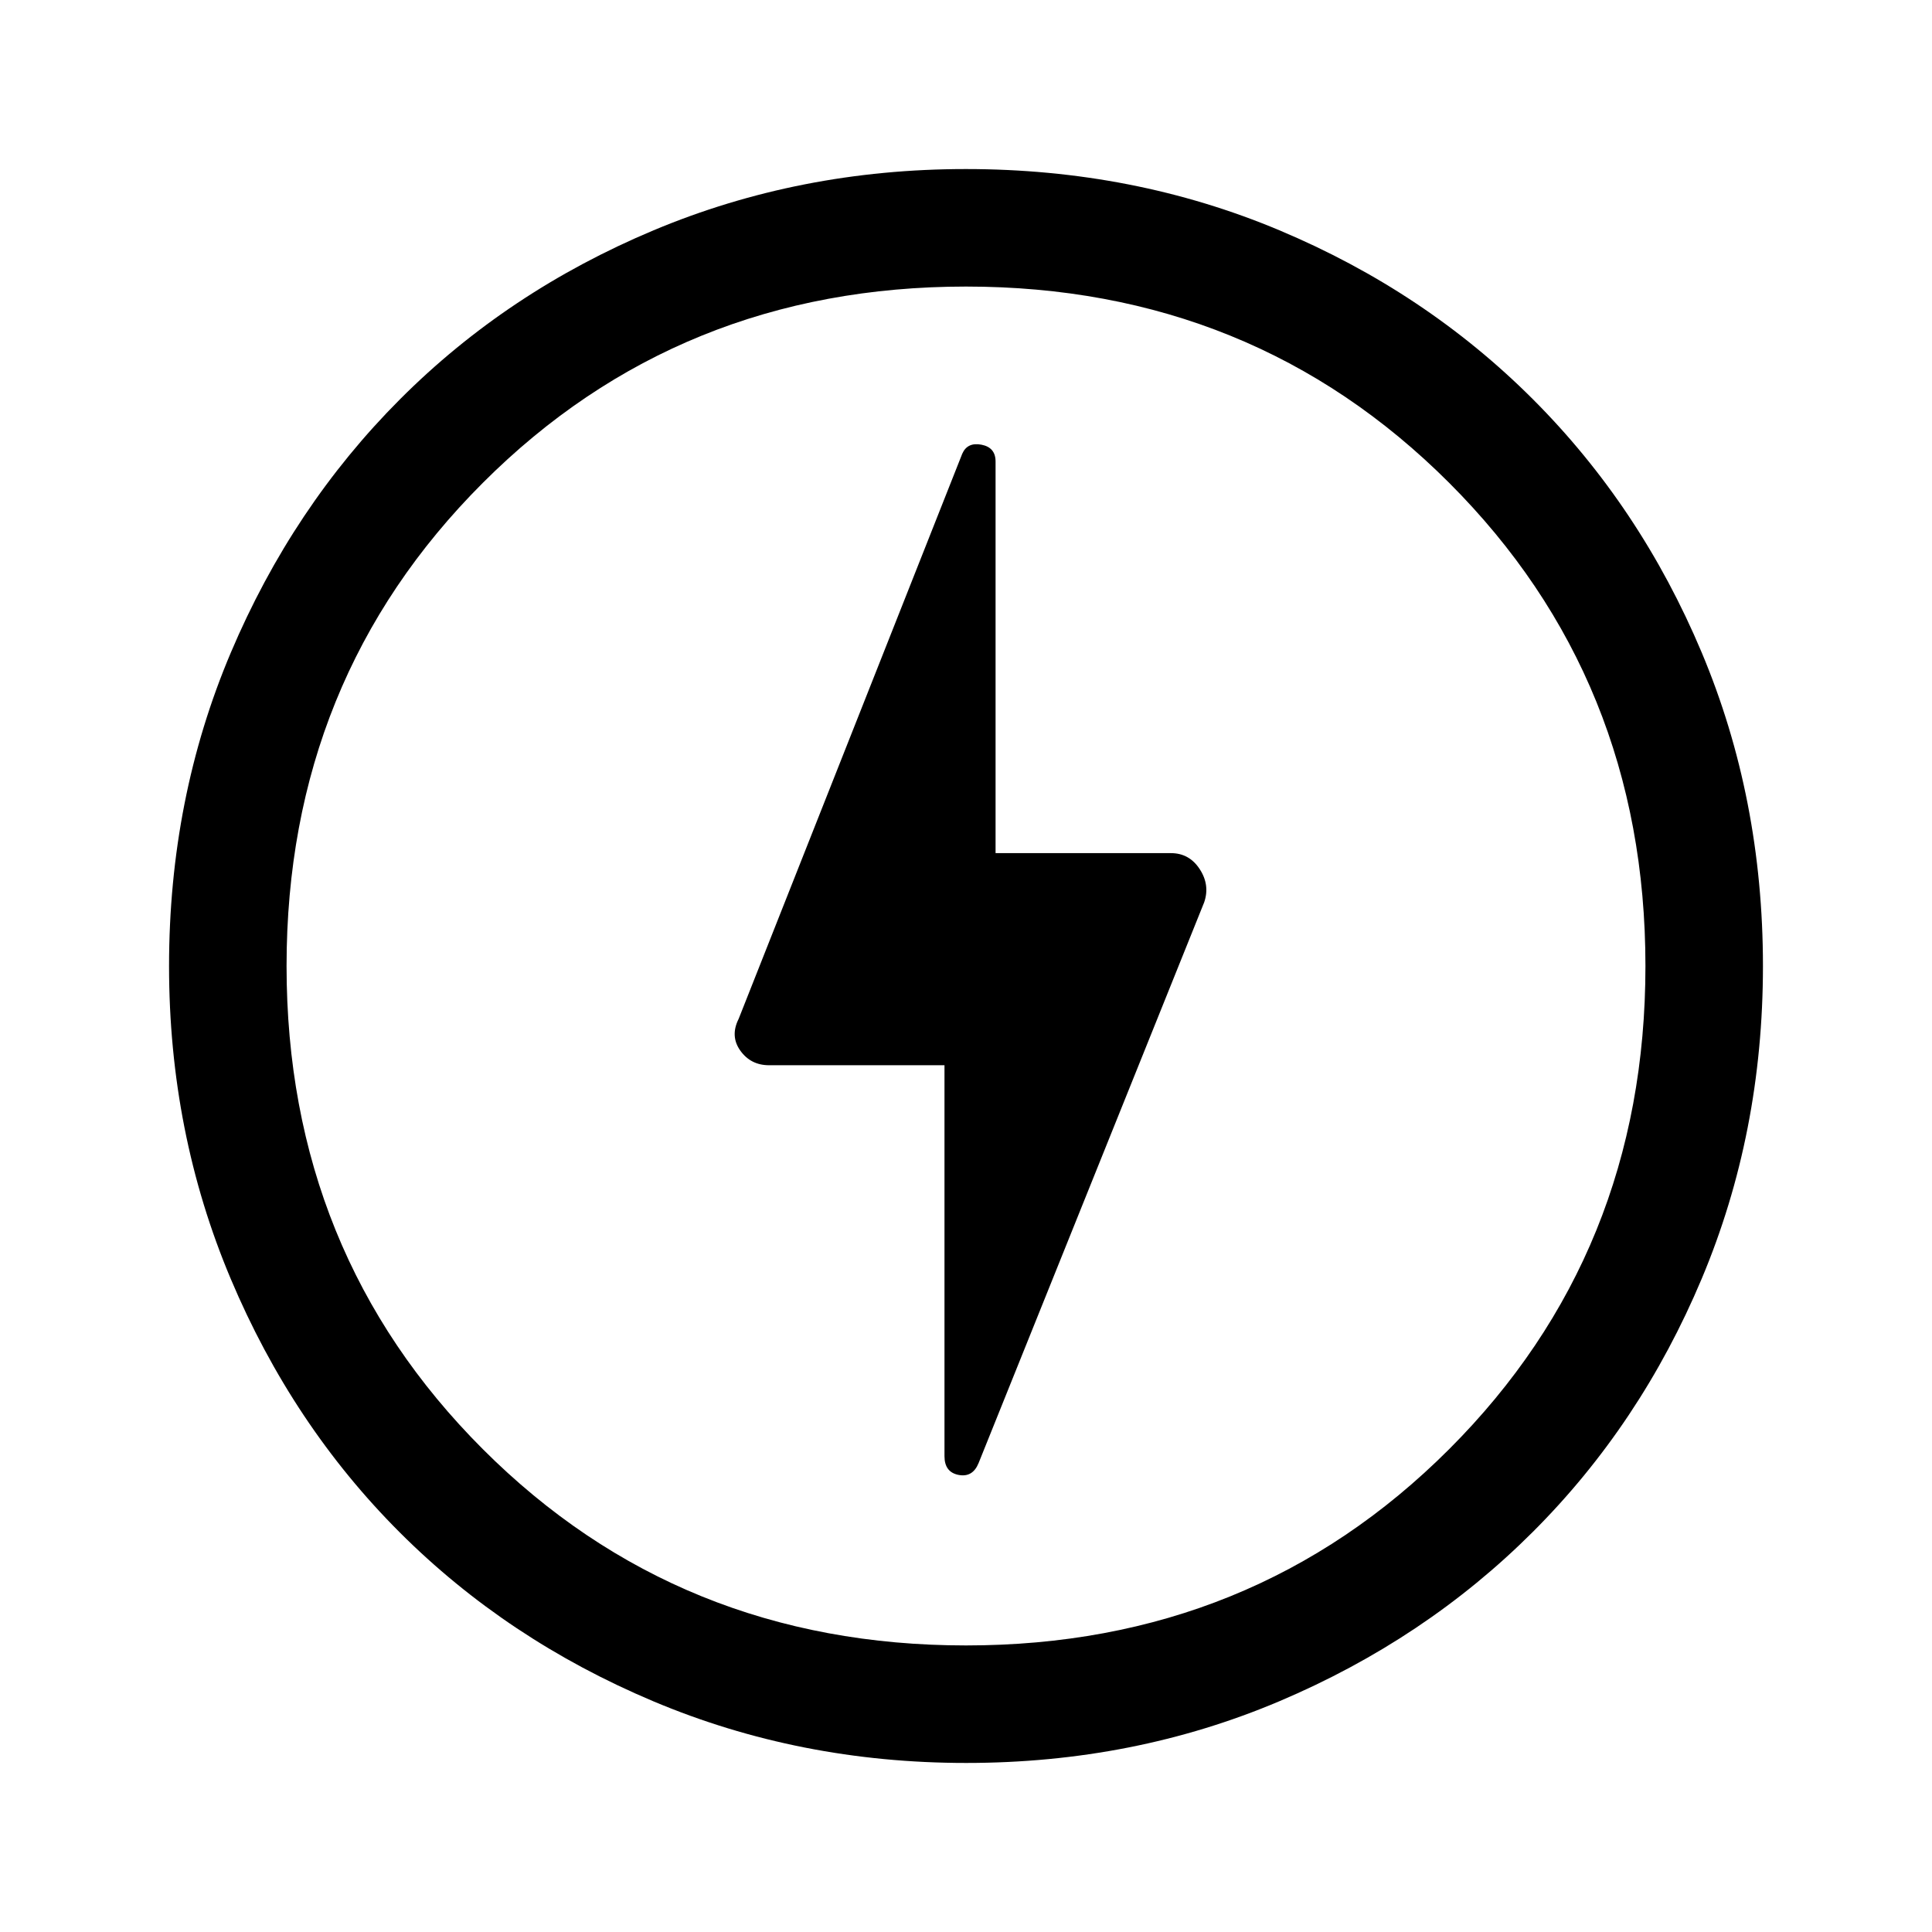 <svg xmlns="http://www.w3.org/2000/svg" height="48" viewBox="0 -960 960 960" width="48"><path d="m486.25-232.99 112.09-278.63q2.97-8.61-2.22-16.53-5.18-7.93-14.28-7.93h-87.15v-194.6q0-7-7-8.35-7-1.35-9.56 4.5L367.05-453.78q-4.36 8.63.83 15.86 5.18 7.23 14.28 7.23h87.15v194.25q0 7.96 7 9.32 7 1.35 9.94-5.87ZM480.07-84q-82.71 0-155.42-30.63-72.71-30.64-126.03-83.94-53.33-53.3-83.97-125.98Q84-397.23 84-479.93q0-83.35 30.69-155.78 30.69-72.44 84.1-125.93 53.4-53.49 125.98-83.93Q397.34-876 479.93-876q83.34 0 155.77 30.42 72.42 30.42 125.93 83.9 53.5 53.49 83.94 125.91Q876-563.35 876-479.98q0 82.98-30.42 155.35-30.42 72.37-83.89 125.79-53.47 53.43-125.87 84.13Q563.41-84 480.07-84ZM480-480Zm0 337.61q142.54 0 240.08-97.53 97.53-97.54 97.53-240.08 0-142.54-97.53-240.08-97.54-97.53-240.08-97.53-142.54 0-240.08 97.53-97.53 97.54-97.53 240.08 0 142.54 97.53 240.08 97.54 97.53 240.08 97.53Z"/></svg>